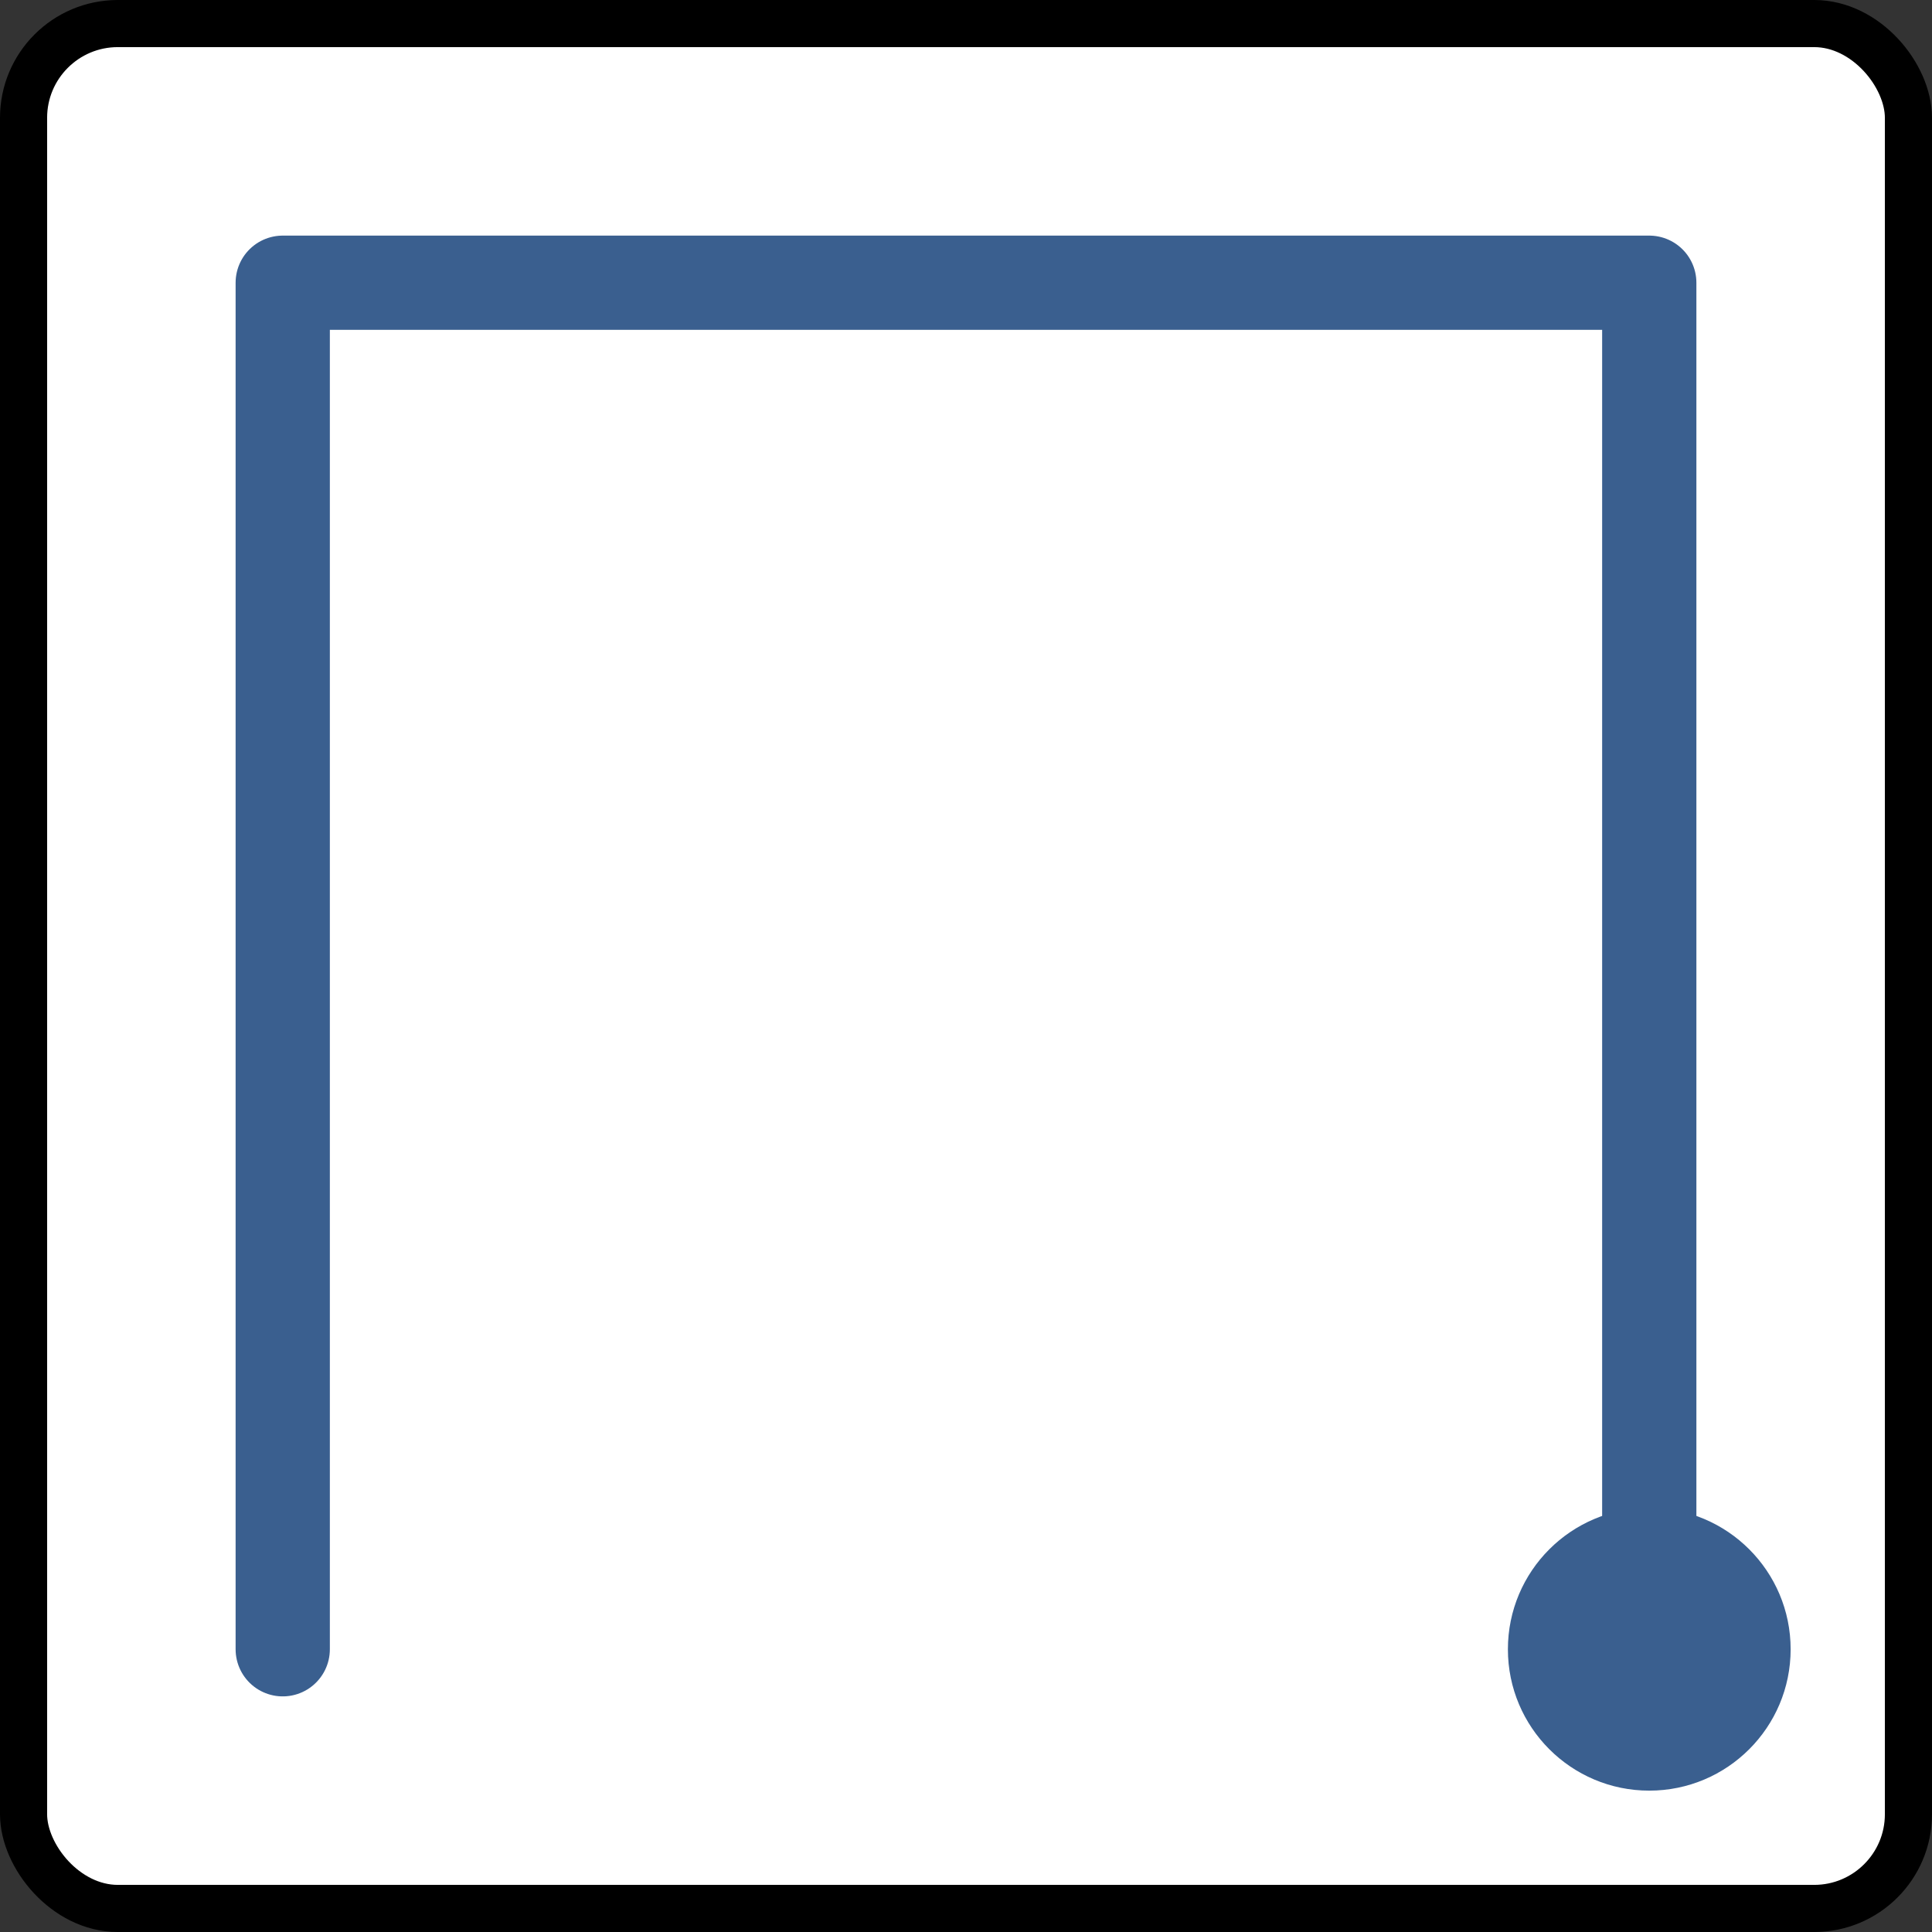 <svg xmlns="http://www.w3.org/2000/svg" width="82" height="82" viewBox="0 0 82 82">
	<rect x="0" y="0" width="82" height="82" fill="#333333" stroke="none"/>
	<rect x="1" y="1" width="80" height="80" rx="4" ry="4" fill="white" stroke="black" stroke-width="2"/>
	<path d="M12 70 Q12 62 12 12 H70 Q70 18 70 70" fill="none" stroke="#3a5f8f" stroke-width="4" stroke-linecap="round" stroke-linejoin="round"/>
	<circle cx="70" cy="70" r="6" fill="#3a5f8f"/>
</svg>
